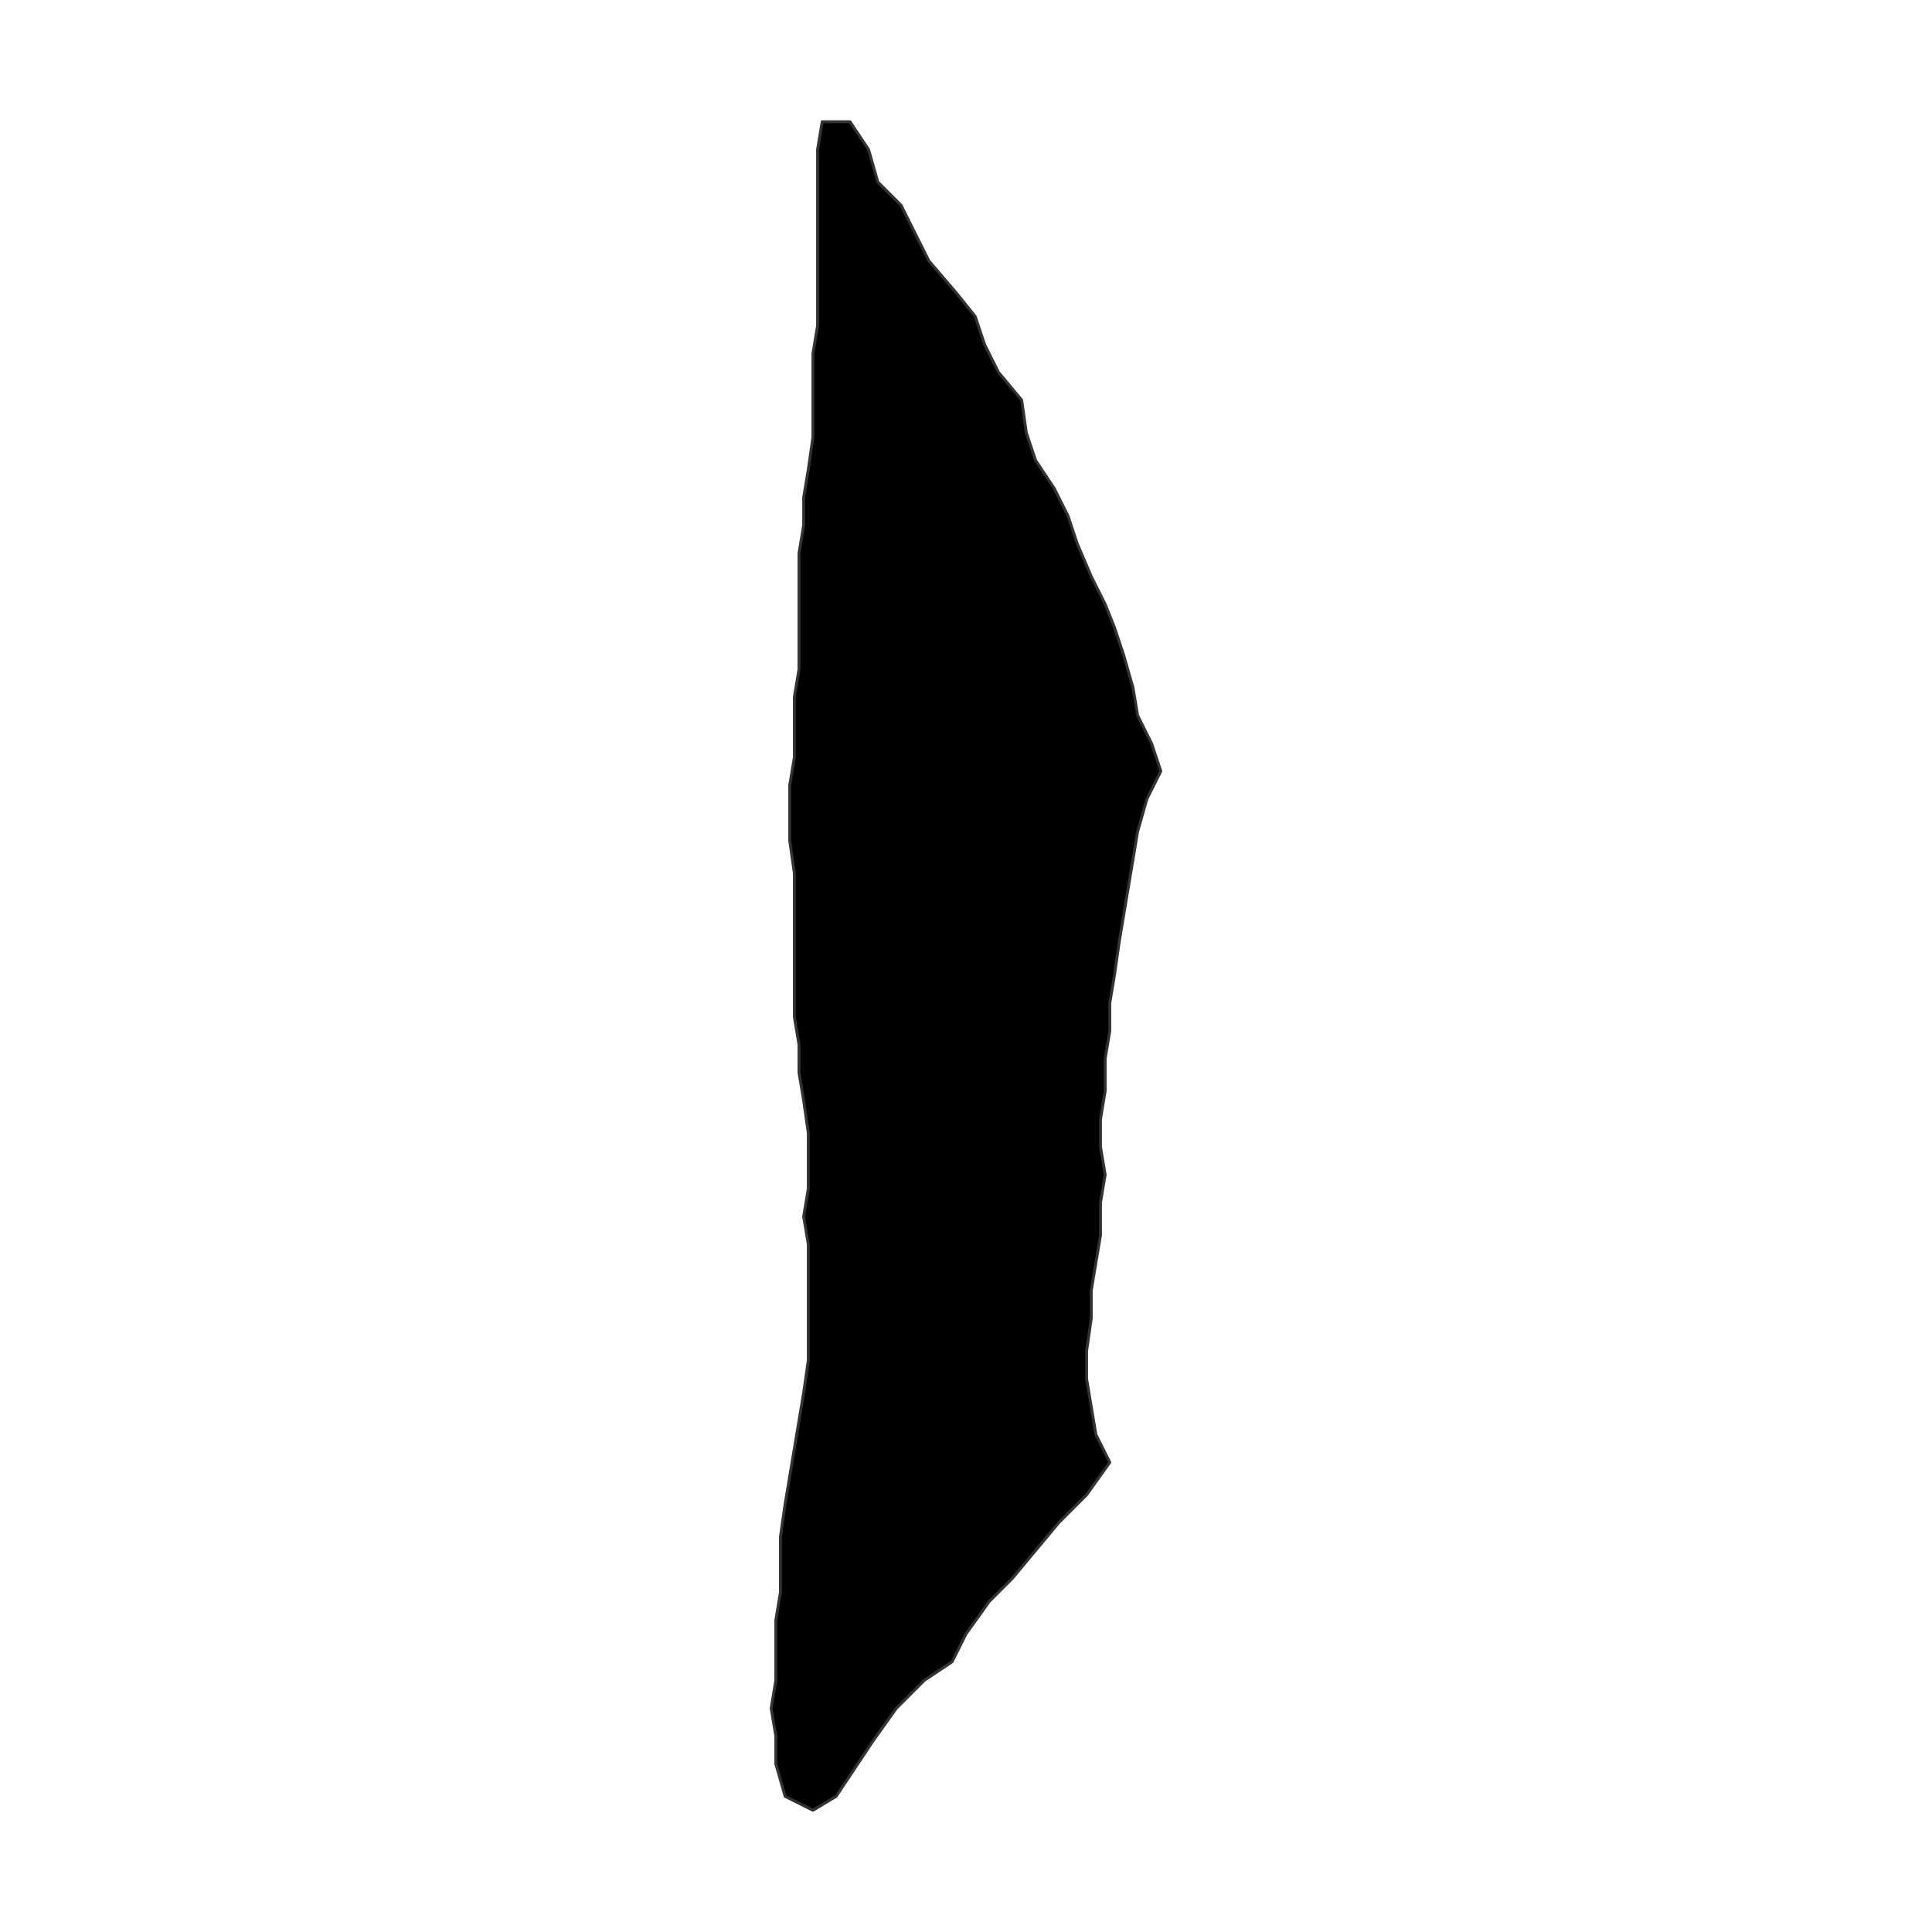 <?xml version="1.0" encoding="UTF-8"?>
<svg xmlns="http://www.w3.org/2000/svg" xmlns:xlink="http://www.w3.org/1999/xlink" width="504pt" height="504pt" viewBox="0 0 504 504" version="1.1">
<g id="surface15">
<rect x="0" y="0" width="504" height="504" style="fill:rgb(100%,100%,100%);fill-opacity:1;stroke:none;"/>
<path style="fill-rule:nonzero;fill:rgb(0%,0%,0%);fill-opacity:1;stroke-width:0.75;stroke-linecap:round;stroke-linejoin:round;stroke:rgb(20%,20%,20%);stroke-opacity:1;stroke-miterlimit:10;" d="M 218.117 468.617 L 212.066 472.246 L 204.805 468.617 L 202.383 460.145 L 202.383 452.887 L 201.172 445.625 L 202.383 438.363 L 202.383 422.633 L 203.594 415.371 L 203.594 400.848 L 204.805 392.379 L 206.016 385.117 L 207.223 377.855 L 208.434 370.594 L 209.645 363.336 L 210.855 354.863 L 210.855 324.609 L 209.645 317.348 L 210.855 310.086 L 210.855 295.566 L 209.645 287.094 L 208.434 279.832 L 208.434 272.574 L 207.223 265.312 L 207.223 227.797 L 206.016 219.324 L 206.016 204.805 L 207.223 197.543 L 207.223 181.812 L 208.434 174.551 L 208.434 144.297 L 209.645 137.035 L 209.645 129.773 L 210.855 122.512 L 212.066 114.043 L 212.066 92.258 L 213.273 85 L 213.273 39.012 L 214.484 31.754 L 221.746 31.754 L 226.586 39.012 L 229.008 47.484 L 235.059 53.535 L 238.688 60.797 L 242.32 68.055 L 249.578 76.527 L 254.422 82.578 L 256.84 89.84 L 260.473 97.102 L 266.523 104.359 L 267.73 112.832 L 270.152 120.094 L 274.992 127.355 L 278.625 134.613 L 281.043 141.875 L 284.676 150.348 L 288.305 157.609 L 290.727 163.66 L 293.145 170.918 L 295.566 179.391 L 296.777 186.652 L 300.406 193.914 L 302.828 201.172 L 299.195 208.434 L 296.777 216.906 L 295.566 224.168 L 294.355 231.426 L 291.934 245.949 L 290.727 254.422 L 289.516 261.68 L 289.516 268.941 L 288.305 276.203 L 288.305 284.676 L 287.094 291.934 L 287.094 299.195 L 288.305 306.457 L 287.094 313.719 L 287.094 322.188 L 285.883 329.449 L 284.676 336.711 L 284.676 343.973 L 283.465 352.441 L 283.465 359.703 L 284.676 366.965 L 285.883 374.227 L 289.516 381.488 L 283.465 389.957 L 276.203 397.219 L 264.102 411.742 L 258.051 417.793 L 252 426.262 L 248.371 433.523 L 241.109 438.363 L 233.848 445.625 L 227.797 454.094 Z M 218.117 468.617 "/>
</g>
</svg>

